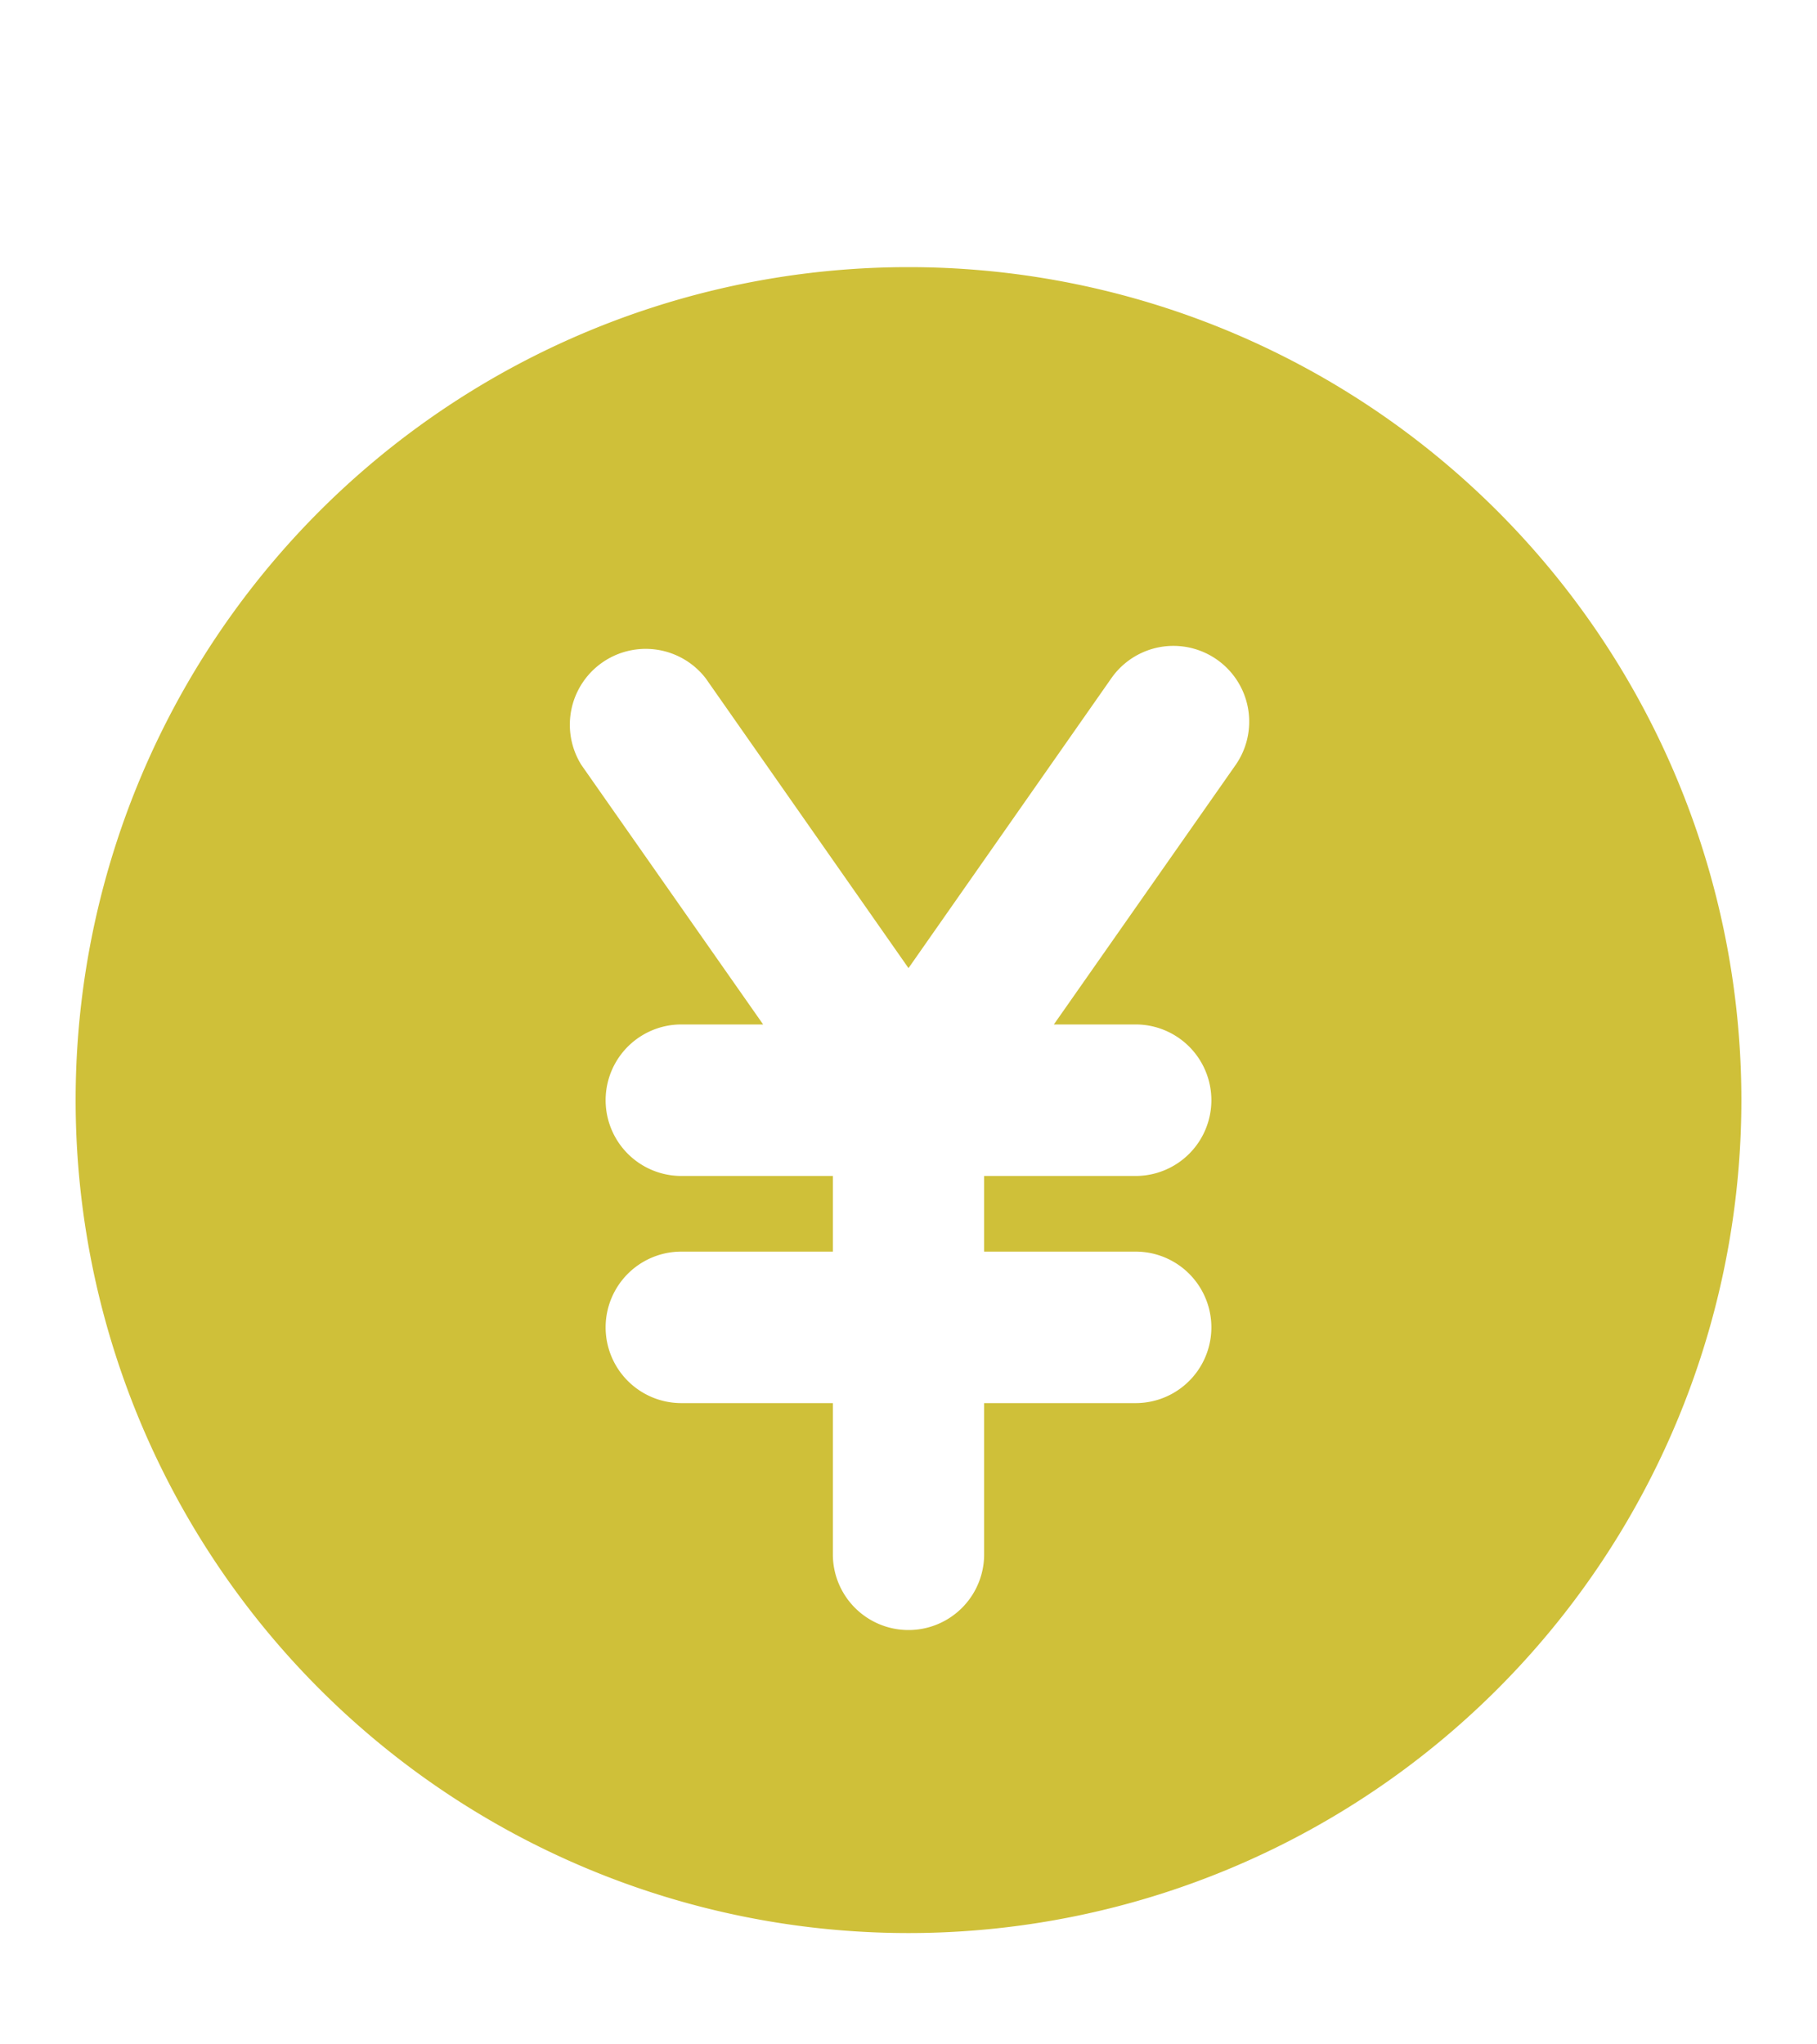 <svg width="8" height="9" fill="none" xmlns="http://www.w3.org/2000/svg"><g clip-path="url(#a)"><path fill-rule="evenodd" clip-rule="evenodd" d="M.333 4.843a3.667 3.667 0 1 1 7.334 0 3.667 3.667 0 0 1-7.334 0Zm2.774-1.857a.334.334 0 0 0-.547.382l.8 1.142H3a.333.333 0 1 0 0 .667h.667v.333H3a.333.333 0 1 0 0 .667h.667v.666a.333.333 0 0 0 .666 0v-.666H5a.333.333 0 1 0 0-.667h-.667v-.333H5a.333.333 0 1 0 0-.667h-.36l.8-1.142a.333.333 0 1 0-.547-.382L4 4.262l-.893-1.276Z" fill="#CFC039"/></g><defs><clipPath id="a"><path fill="#fff" transform="translate(0 .843)" d="M0 0h8v8H0z"/></clipPath></defs></svg>